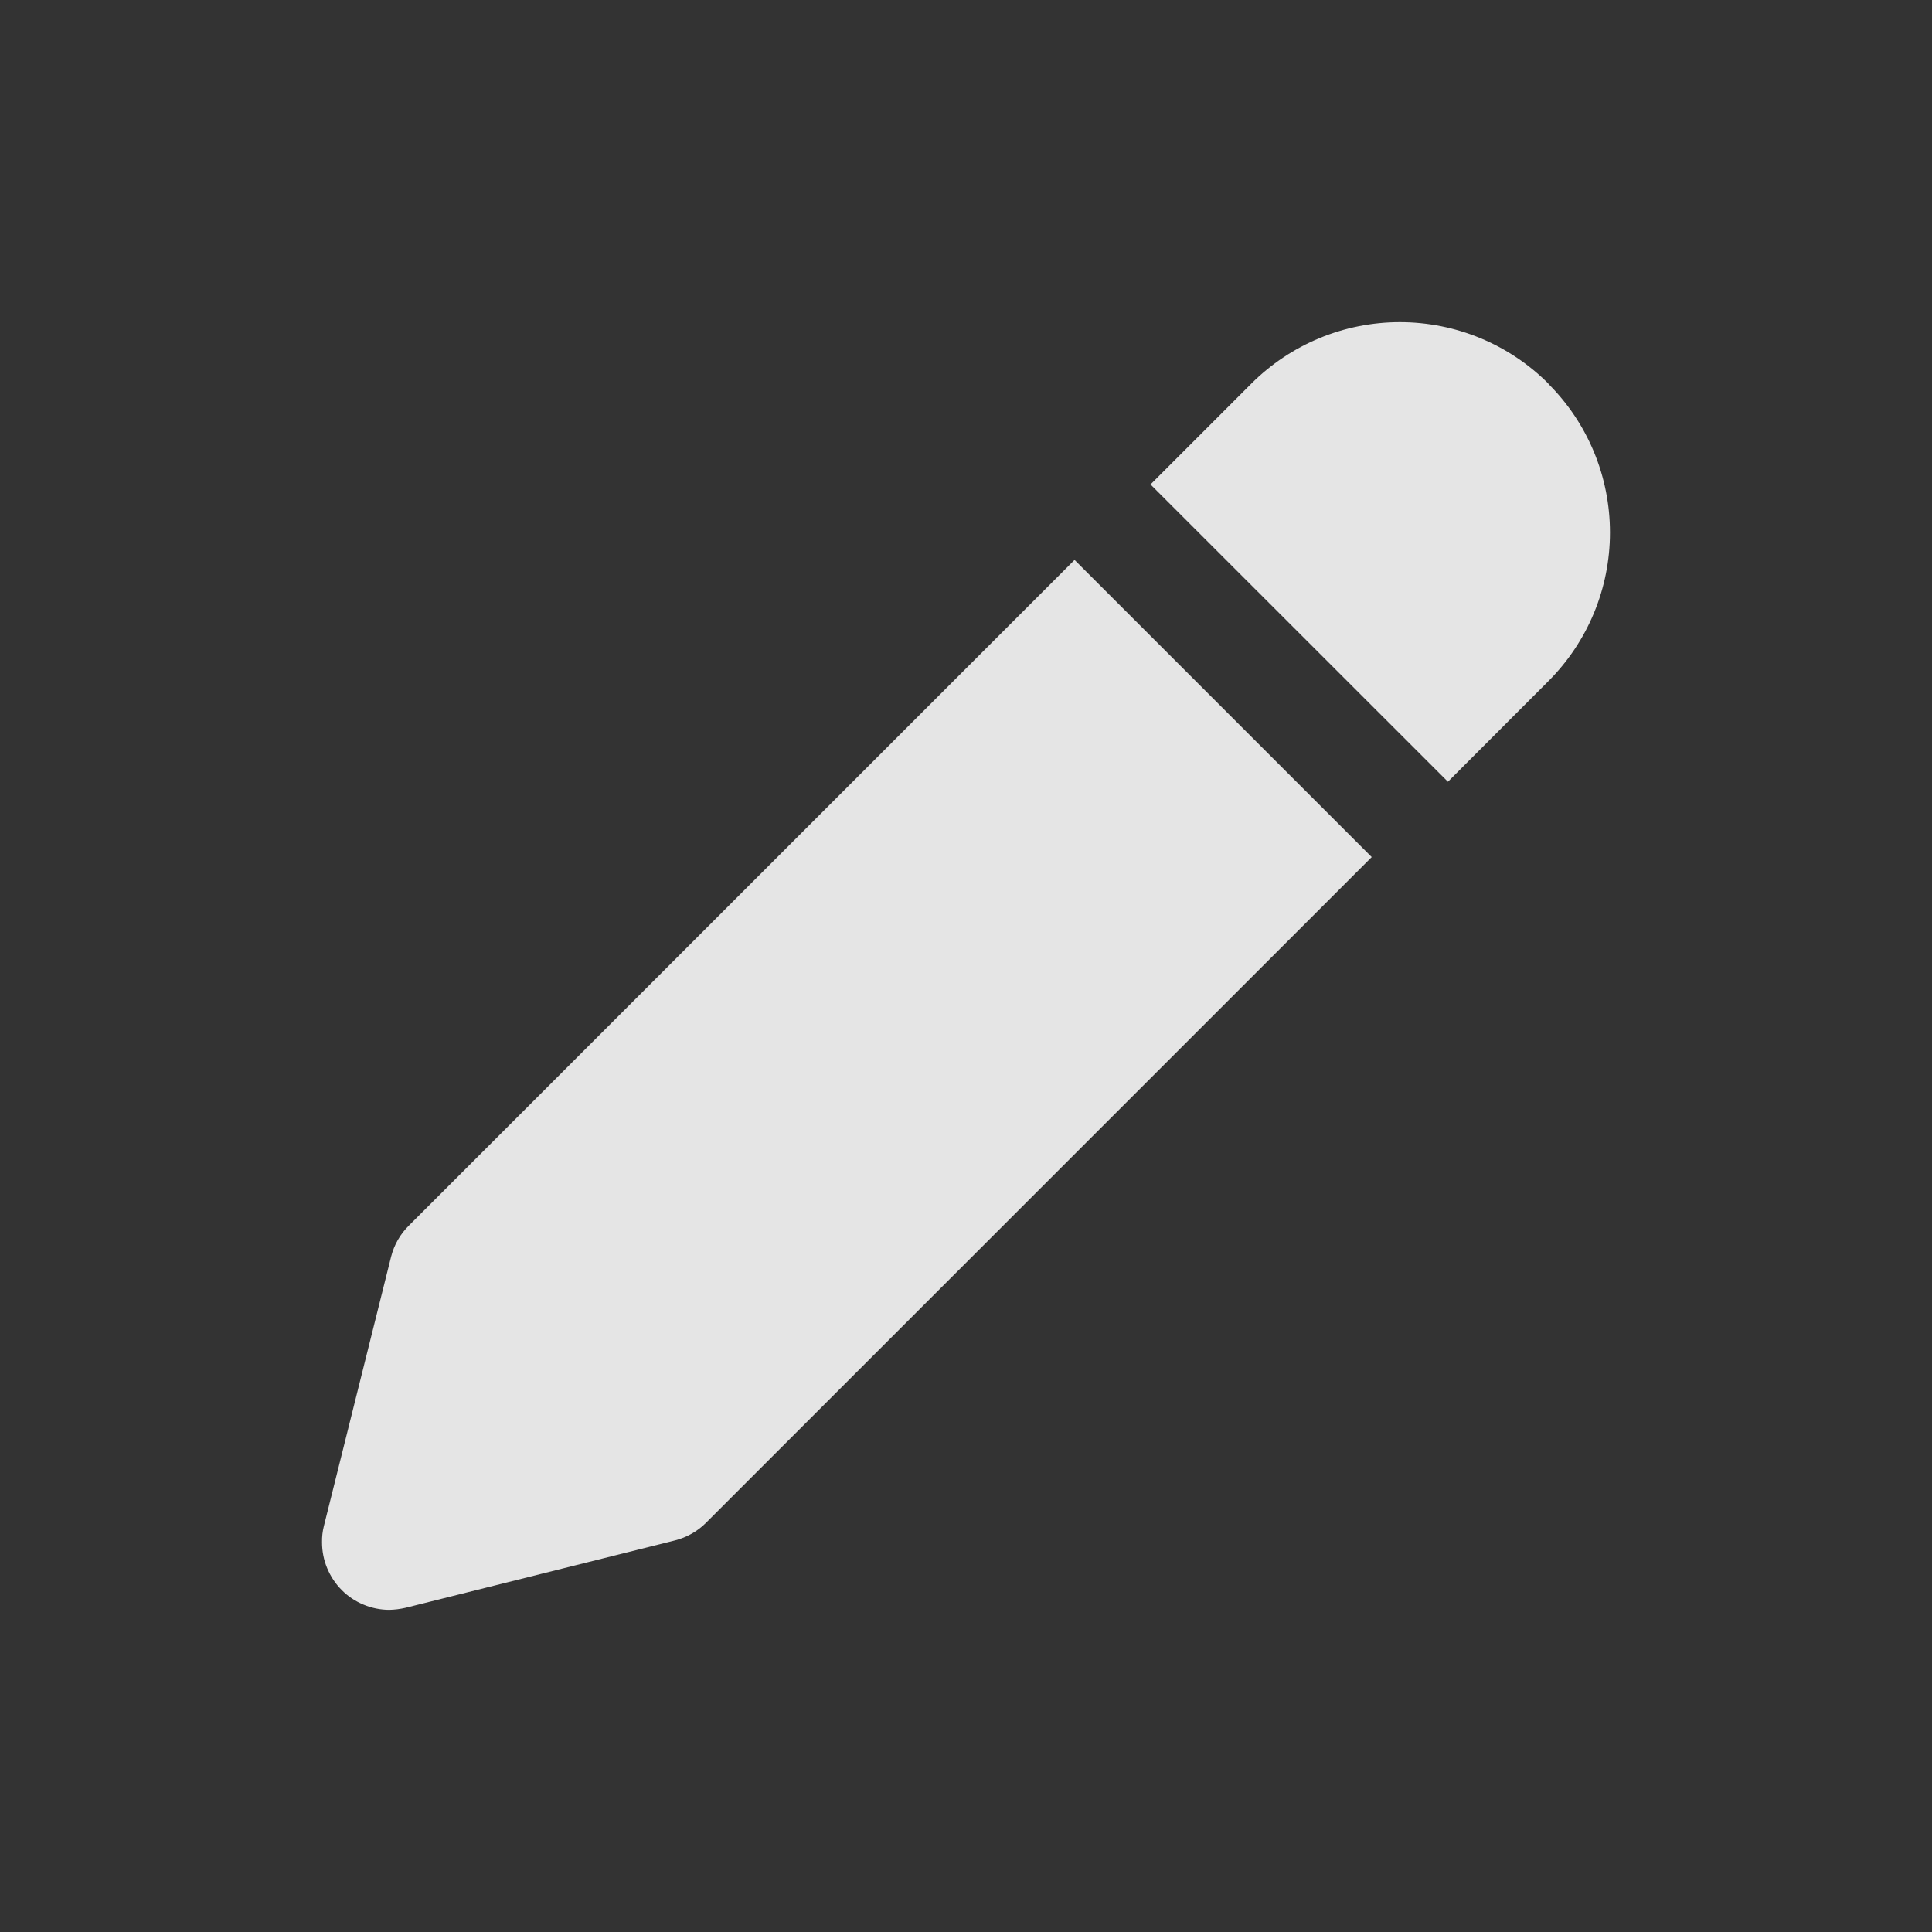 <svg width="16" height="16" viewBox="0 0 16 16" fill="none" xmlns="http://www.w3.org/2000/svg">
<rect x="0" y="0" width="16" height="16" fill="#333333" stroke="none"/>
<path d="M8.899 4.637L3.388 10.148C3.315 10.219 3.264 10.309 3.239 10.407L2.682 12.639C2.671 12.682 2.666 12.727 2.667 12.773C2.667 12.846 2.681 12.919 2.709 12.986C2.737 13.054 2.778 13.116 2.83 13.168C2.881 13.22 2.943 13.261 3.011 13.289C3.078 13.317 3.151 13.332 3.224 13.332C3.27 13.331 3.315 13.325 3.359 13.315L5.59 12.757C5.688 12.732 5.778 12.681 5.849 12.609L11.36 7.098L8.899 4.637Z" fill="white" fill-opacity="0.87"/>
<path d="M12.824 3.178C12.498 2.851 12.055 2.668 11.593 2.668C11.132 2.668 10.689 2.851 10.362 3.178L9.528 4.012L11.991 6.474L12.823 5.641C13.15 5.314 13.333 4.872 13.333 4.41C13.333 3.948 13.15 3.505 12.823 3.179" fill="white" fill-opacity="0.87"/>
</svg>
